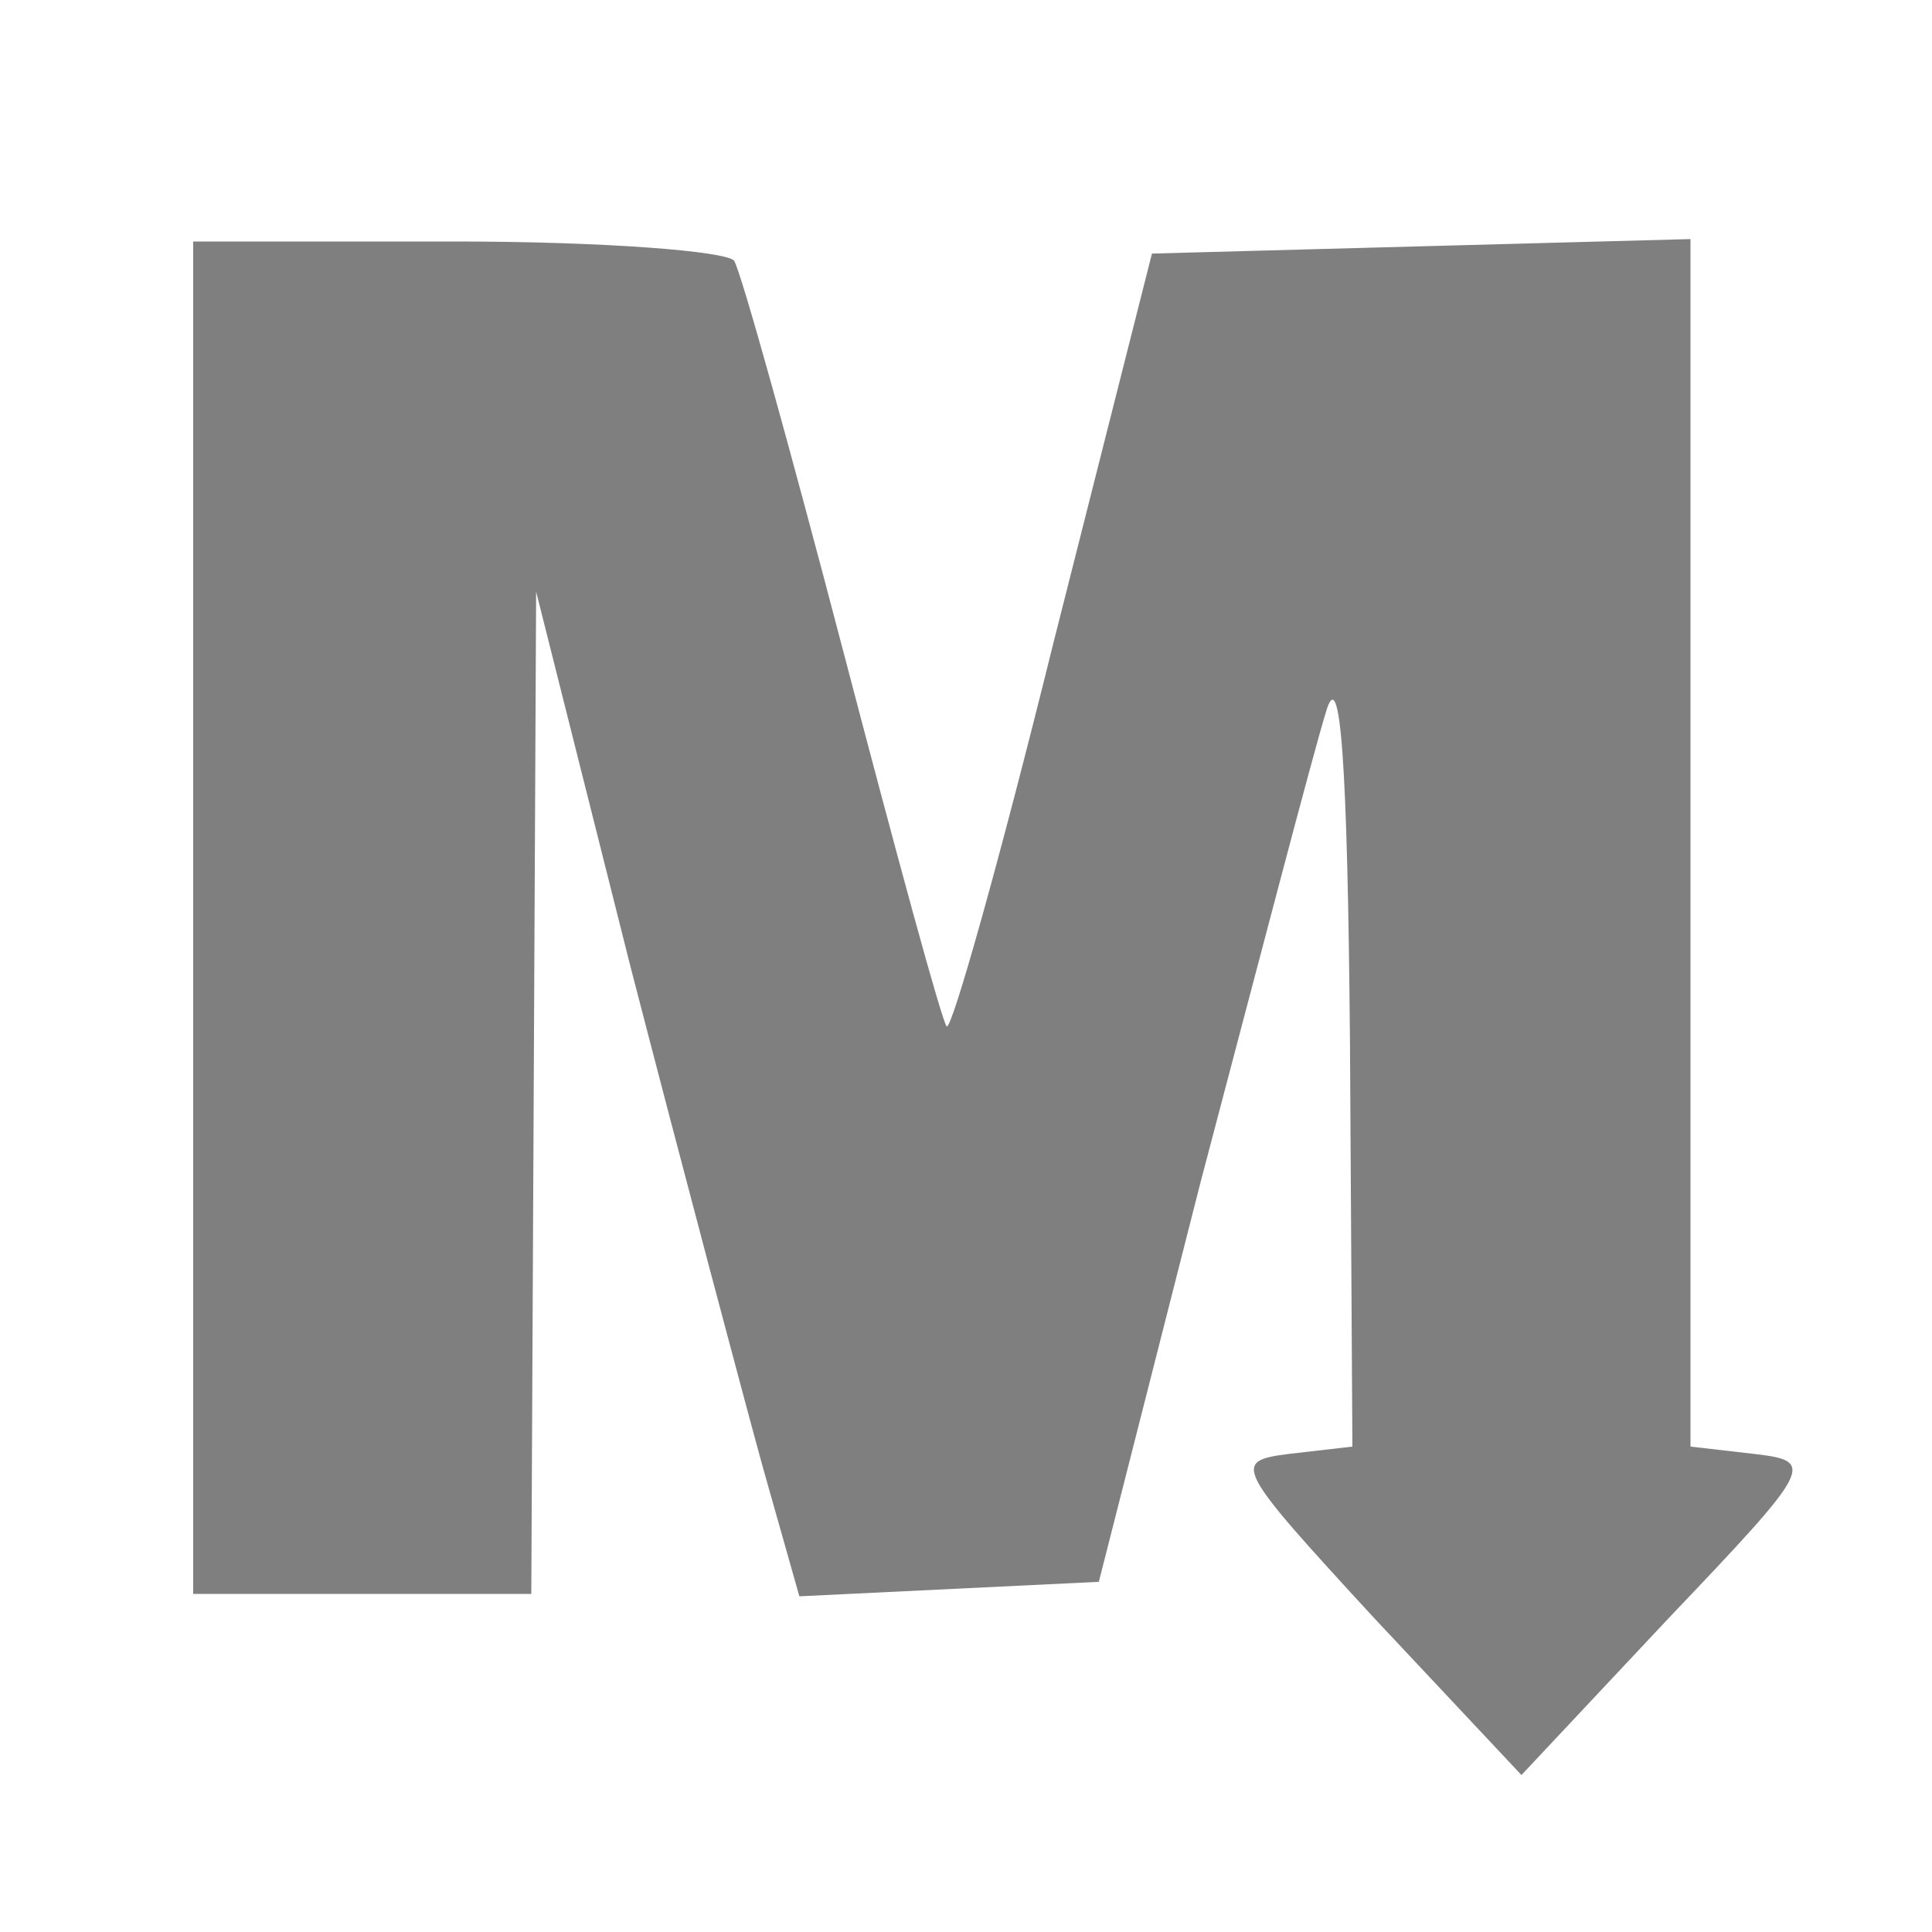 <?xml version="1.0" standalone="no"?>
<!DOCTYPE svg PUBLIC "-//W3C//DTD SVG 20010904//EN"
 "http://www.w3.org/TR/2001/REC-SVG-20010904/DTD/svg10.dtd">
<svg version="1.0" xmlns="http://www.w3.org/2000/svg"
 width="128pt" height="128pt" viewBox="25 40 80 80"
 preserveAspectRatio="xMidYMid meet">
<g transform="translate(0,128) scale(0.1,-0.1)"
fill="#7f7f7f" stroke="none">
<path d="M330 500 l0 -280 70 0 70 0 1 208 1 207 39 -155 c22 -85 47 -179 55
-208 l15 -53 62 3 62 3 42 165 c24 91 47 179 52 195 6 21 9 -20 10 -137 l1
-167 -26 -3 c-24 -3 -23 -5 35 -68 l61 -65 61 65 c60 63 61 65 35 68 l-26 3 0
250 0 250 -112 -3 -111 -3 -41 -162 c-22 -89 -42 -160 -44 -158 -2 2 -21 72
-43 156 -22 84 -42 156 -45 161 -3 4 -54 8 -115 8 l-109 0 0 -280z"/>
</g>
</svg>
